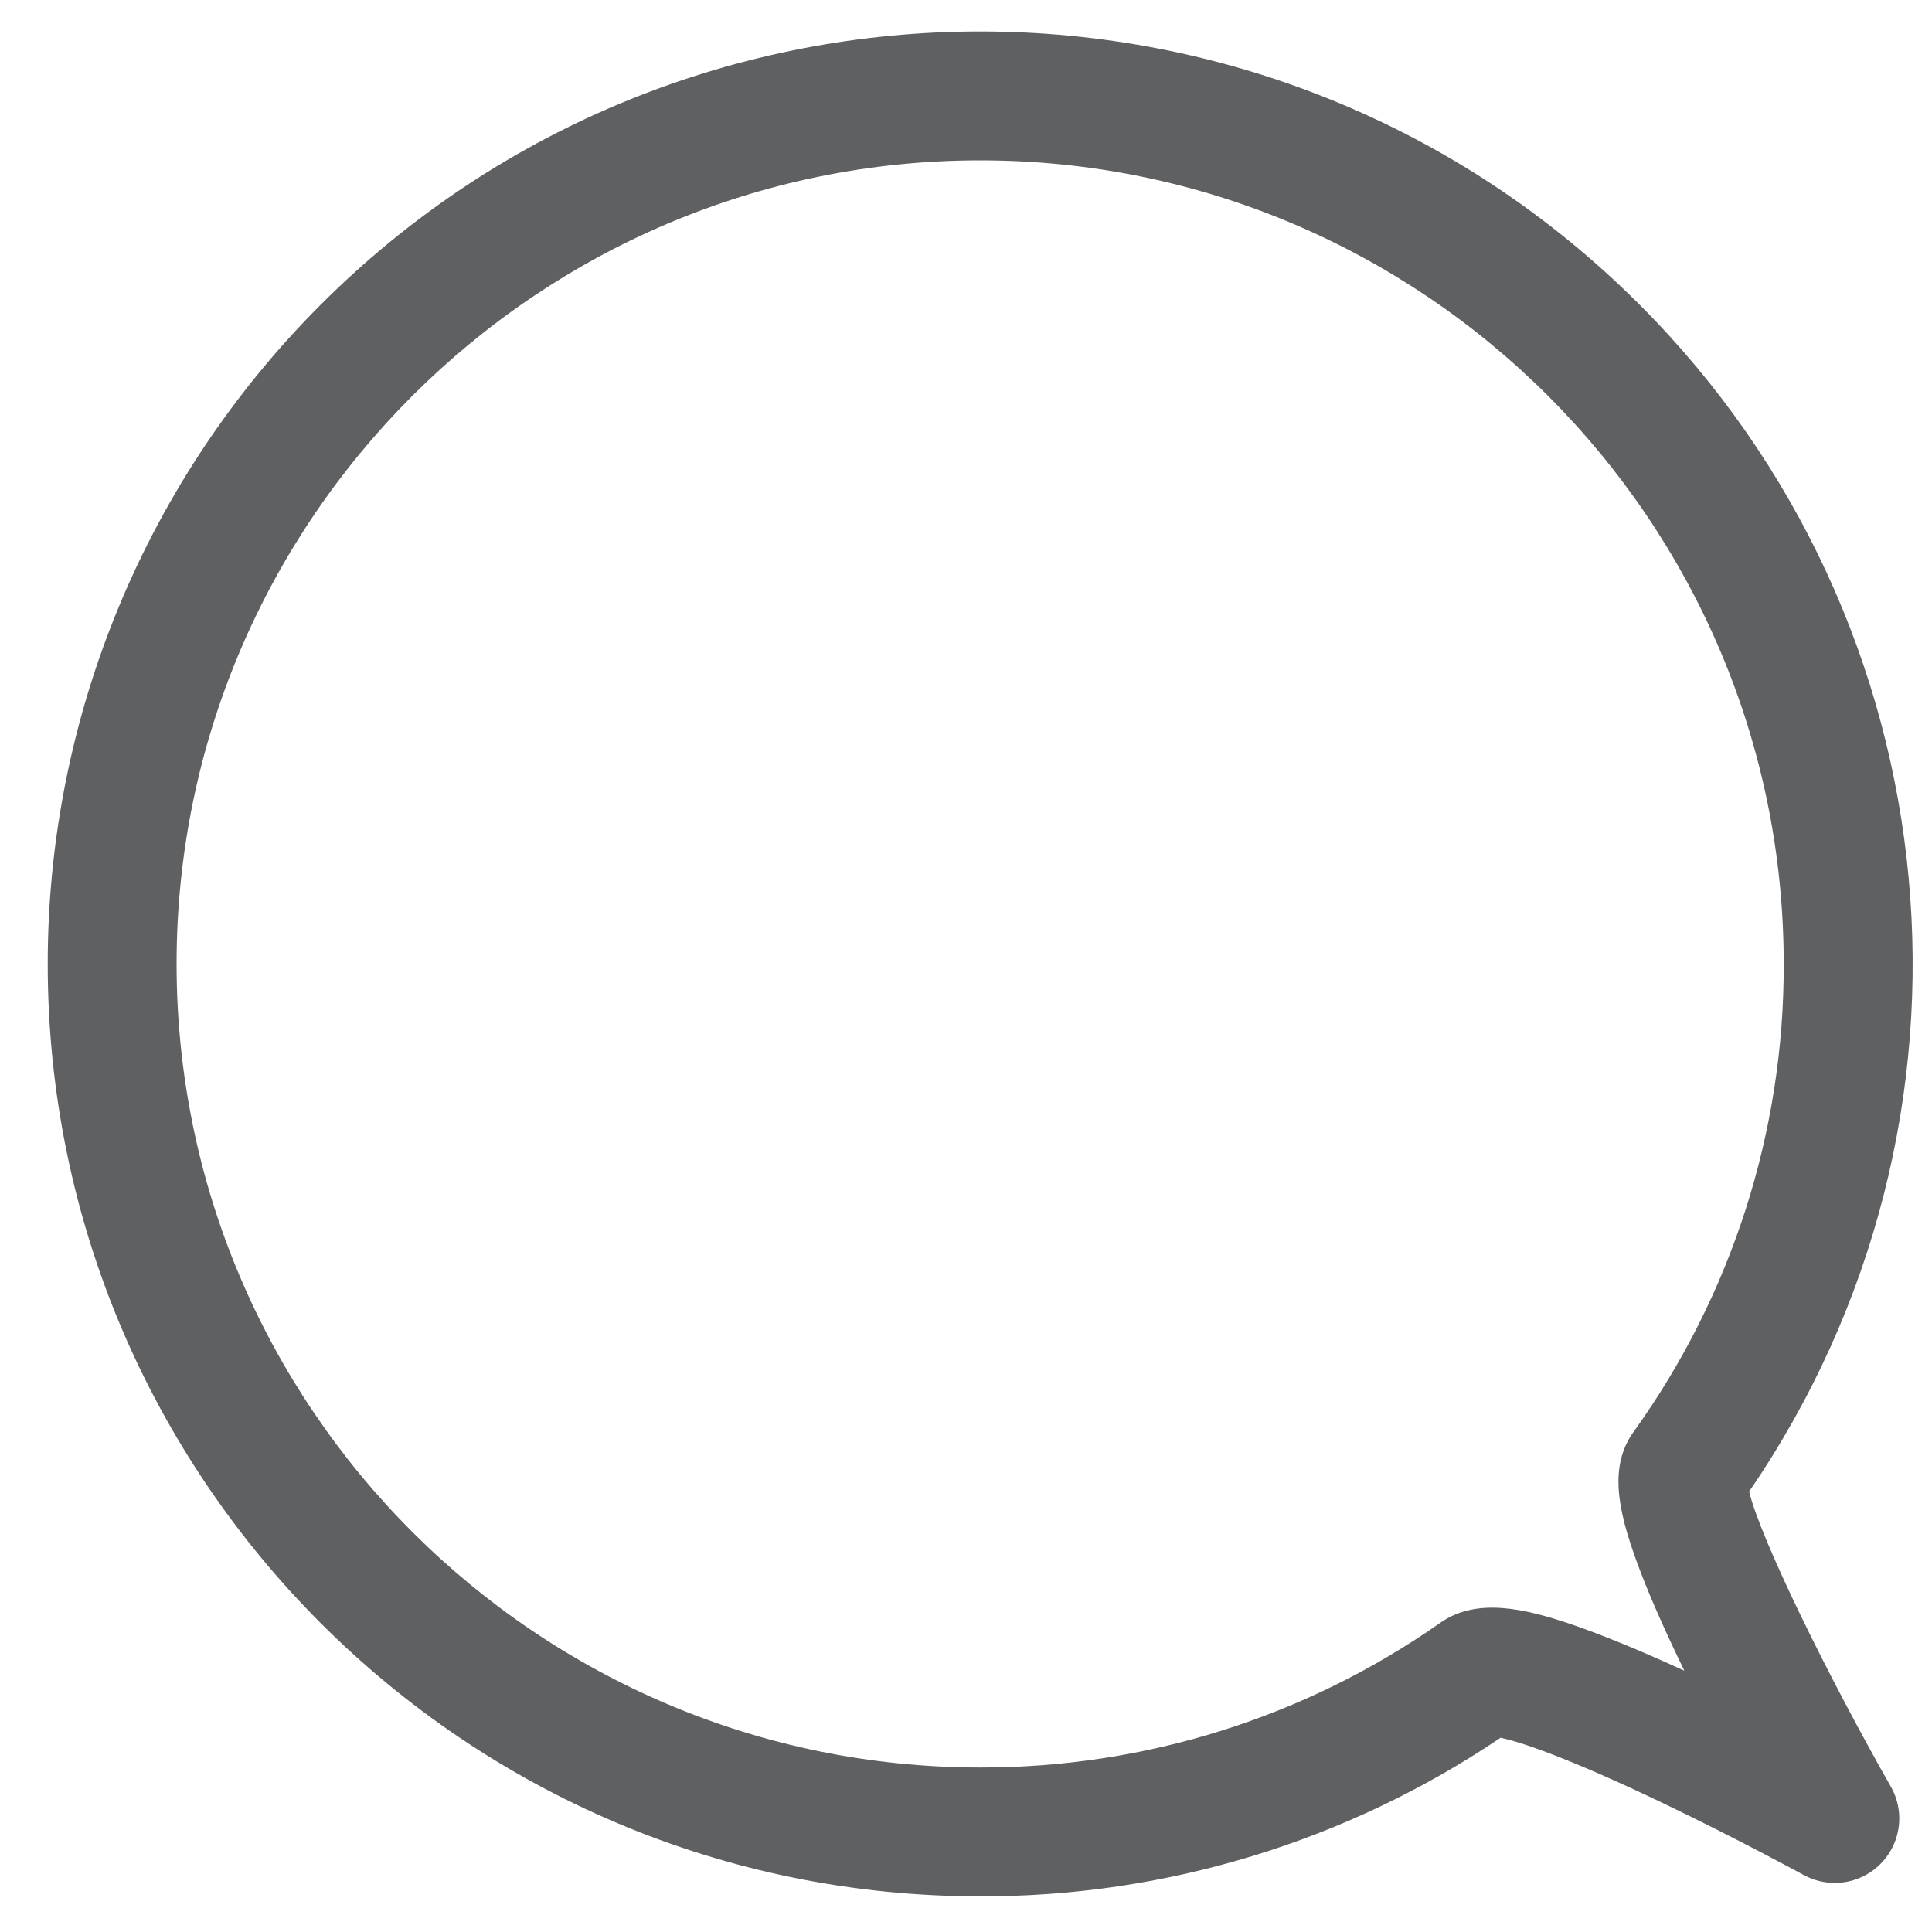 <svg width="20" height="20" viewBox="0 0 20 20" fill="none" xmlns="http://www.w3.org/2000/svg">
<g clip-path="url(#clip0_8_478)">
<path d="M10.147 19.631C4.815 19.631 0.494 15.309 0.494 9.978C0.494 7.418 1.511 4.963 3.321 3.153C7.091 -0.617 13.204 -0.617 16.973 3.154C20.26 6.442 20.737 11.605 18.107 15.44C18.229 15.942 18.929 17.362 19.574 18.495C19.756 18.816 19.644 19.223 19.323 19.405C19.123 19.519 18.877 19.521 18.674 19.411C18.667 19.407 17.992 19.039 17.232 18.674C16.168 18.164 15.708 18.026 15.534 17.989C13.943 19.063 12.066 19.635 10.147 19.631ZM10.147 1.66C5.56 1.66 1.828 5.391 1.828 9.978C1.828 14.565 5.56 18.297 10.147 18.297C11.852 18.3 13.517 17.777 14.913 16.797C15.287 16.535 15.786 16.651 16.27 16.816C16.584 16.923 16.975 17.084 17.436 17.295C17.221 16.852 17.056 16.475 16.946 16.174C16.742 15.617 16.658 15.174 16.911 14.822C17.925 13.411 18.47 11.716 18.465 9.978C18.465 5.391 14.734 1.66 10.147 1.66Z" fill="#5F6062"/>
</g>
<defs>
<clipPath id="clip0_8_478">
<rect width="19.306" height="19.306" fill="white" transform="translate(0.493 0.325)"/>
</clipPath>
</defs>
</svg>
